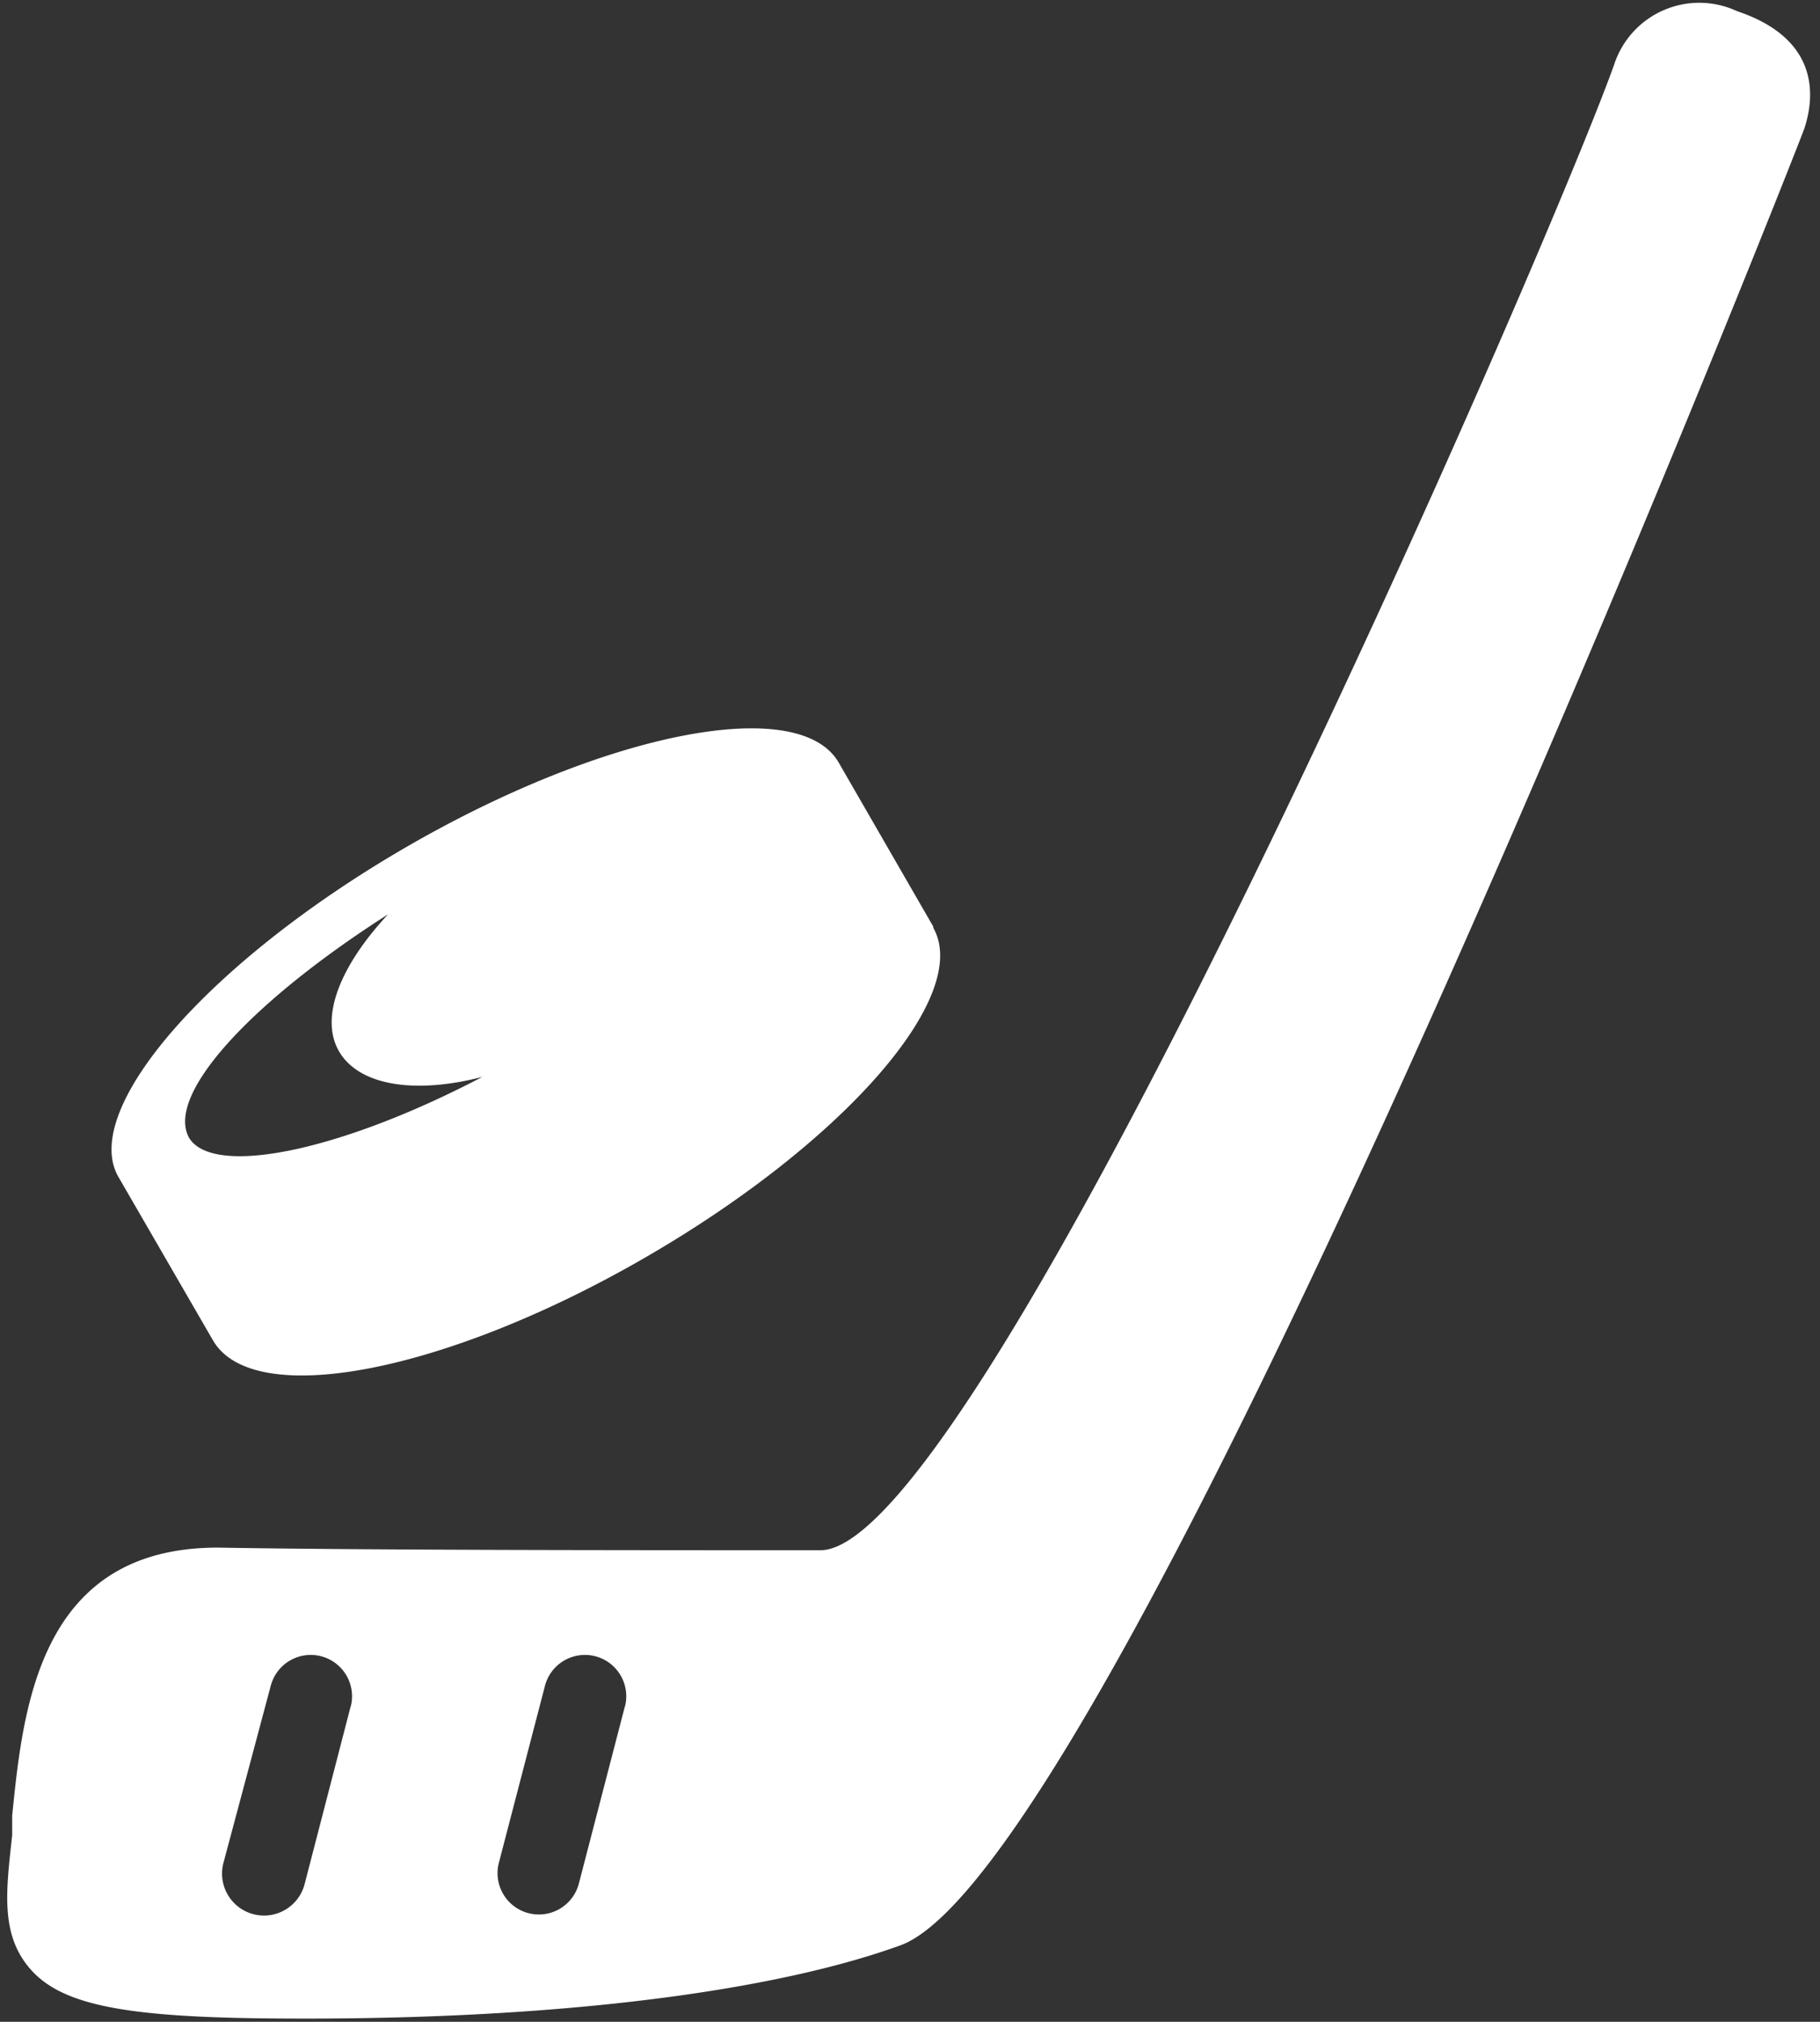 <svg xmlns="http://www.w3.org/2000/svg" viewBox="-0.14 -0.086 41.88 46.516"><rect x="-0.14" y="-0.086" width="41.88" height="46.516" fill="#333333" stroke="none"/><title>Depositphotos_11044986_8_ic</title><path d="M39.83.17A2.06 2.06 0 0 0 37 1.41c-1.58 4.41-14.53 34.17-18.26 34.17-4.43 0-10.37 0-13.87-.06-4.12 0-4.48 3.71-4.73 6.17v.45c-.14 1.28-.28 2.29.43 3.09s2.13 1.08 5.3 1.12c6.85.08 11.88-.65 14.71-1.68 5.09-1.85 20.67-41.41 20.8-41.8.24-.73.36-2.06-1.55-2.7zm-31.9 39l-1.06 4.09A.95.95 0 1 1 5 42.78l1.09-4.08a.95.95 0 1 1 1.84.48zm6.31 0l-1.06 4.08a.95.95 0 1 1-1.84-.48l1.06-4.07a.95.95 0 1 1 1.84.48zm7.1-17.93l-2.18-3.78c-.91-1.58-5.36-.71-9.93 1.93S1.68 25.45 2.59 27l2.17 3.75c.93 1.61 5.37.74 9.94-1.9s7.54-6.03 6.63-7.6zM4.21 26.09c-.55-1 1.46-3.15 4.58-5.14-1.1 1.18-1.58 2.37-1.13 3.15s1.72 1 3.3.59c-3.28 1.72-6.2 2.31-6.75 1.4z" fill="#fff" data-name="Layer 2"/></svg>
